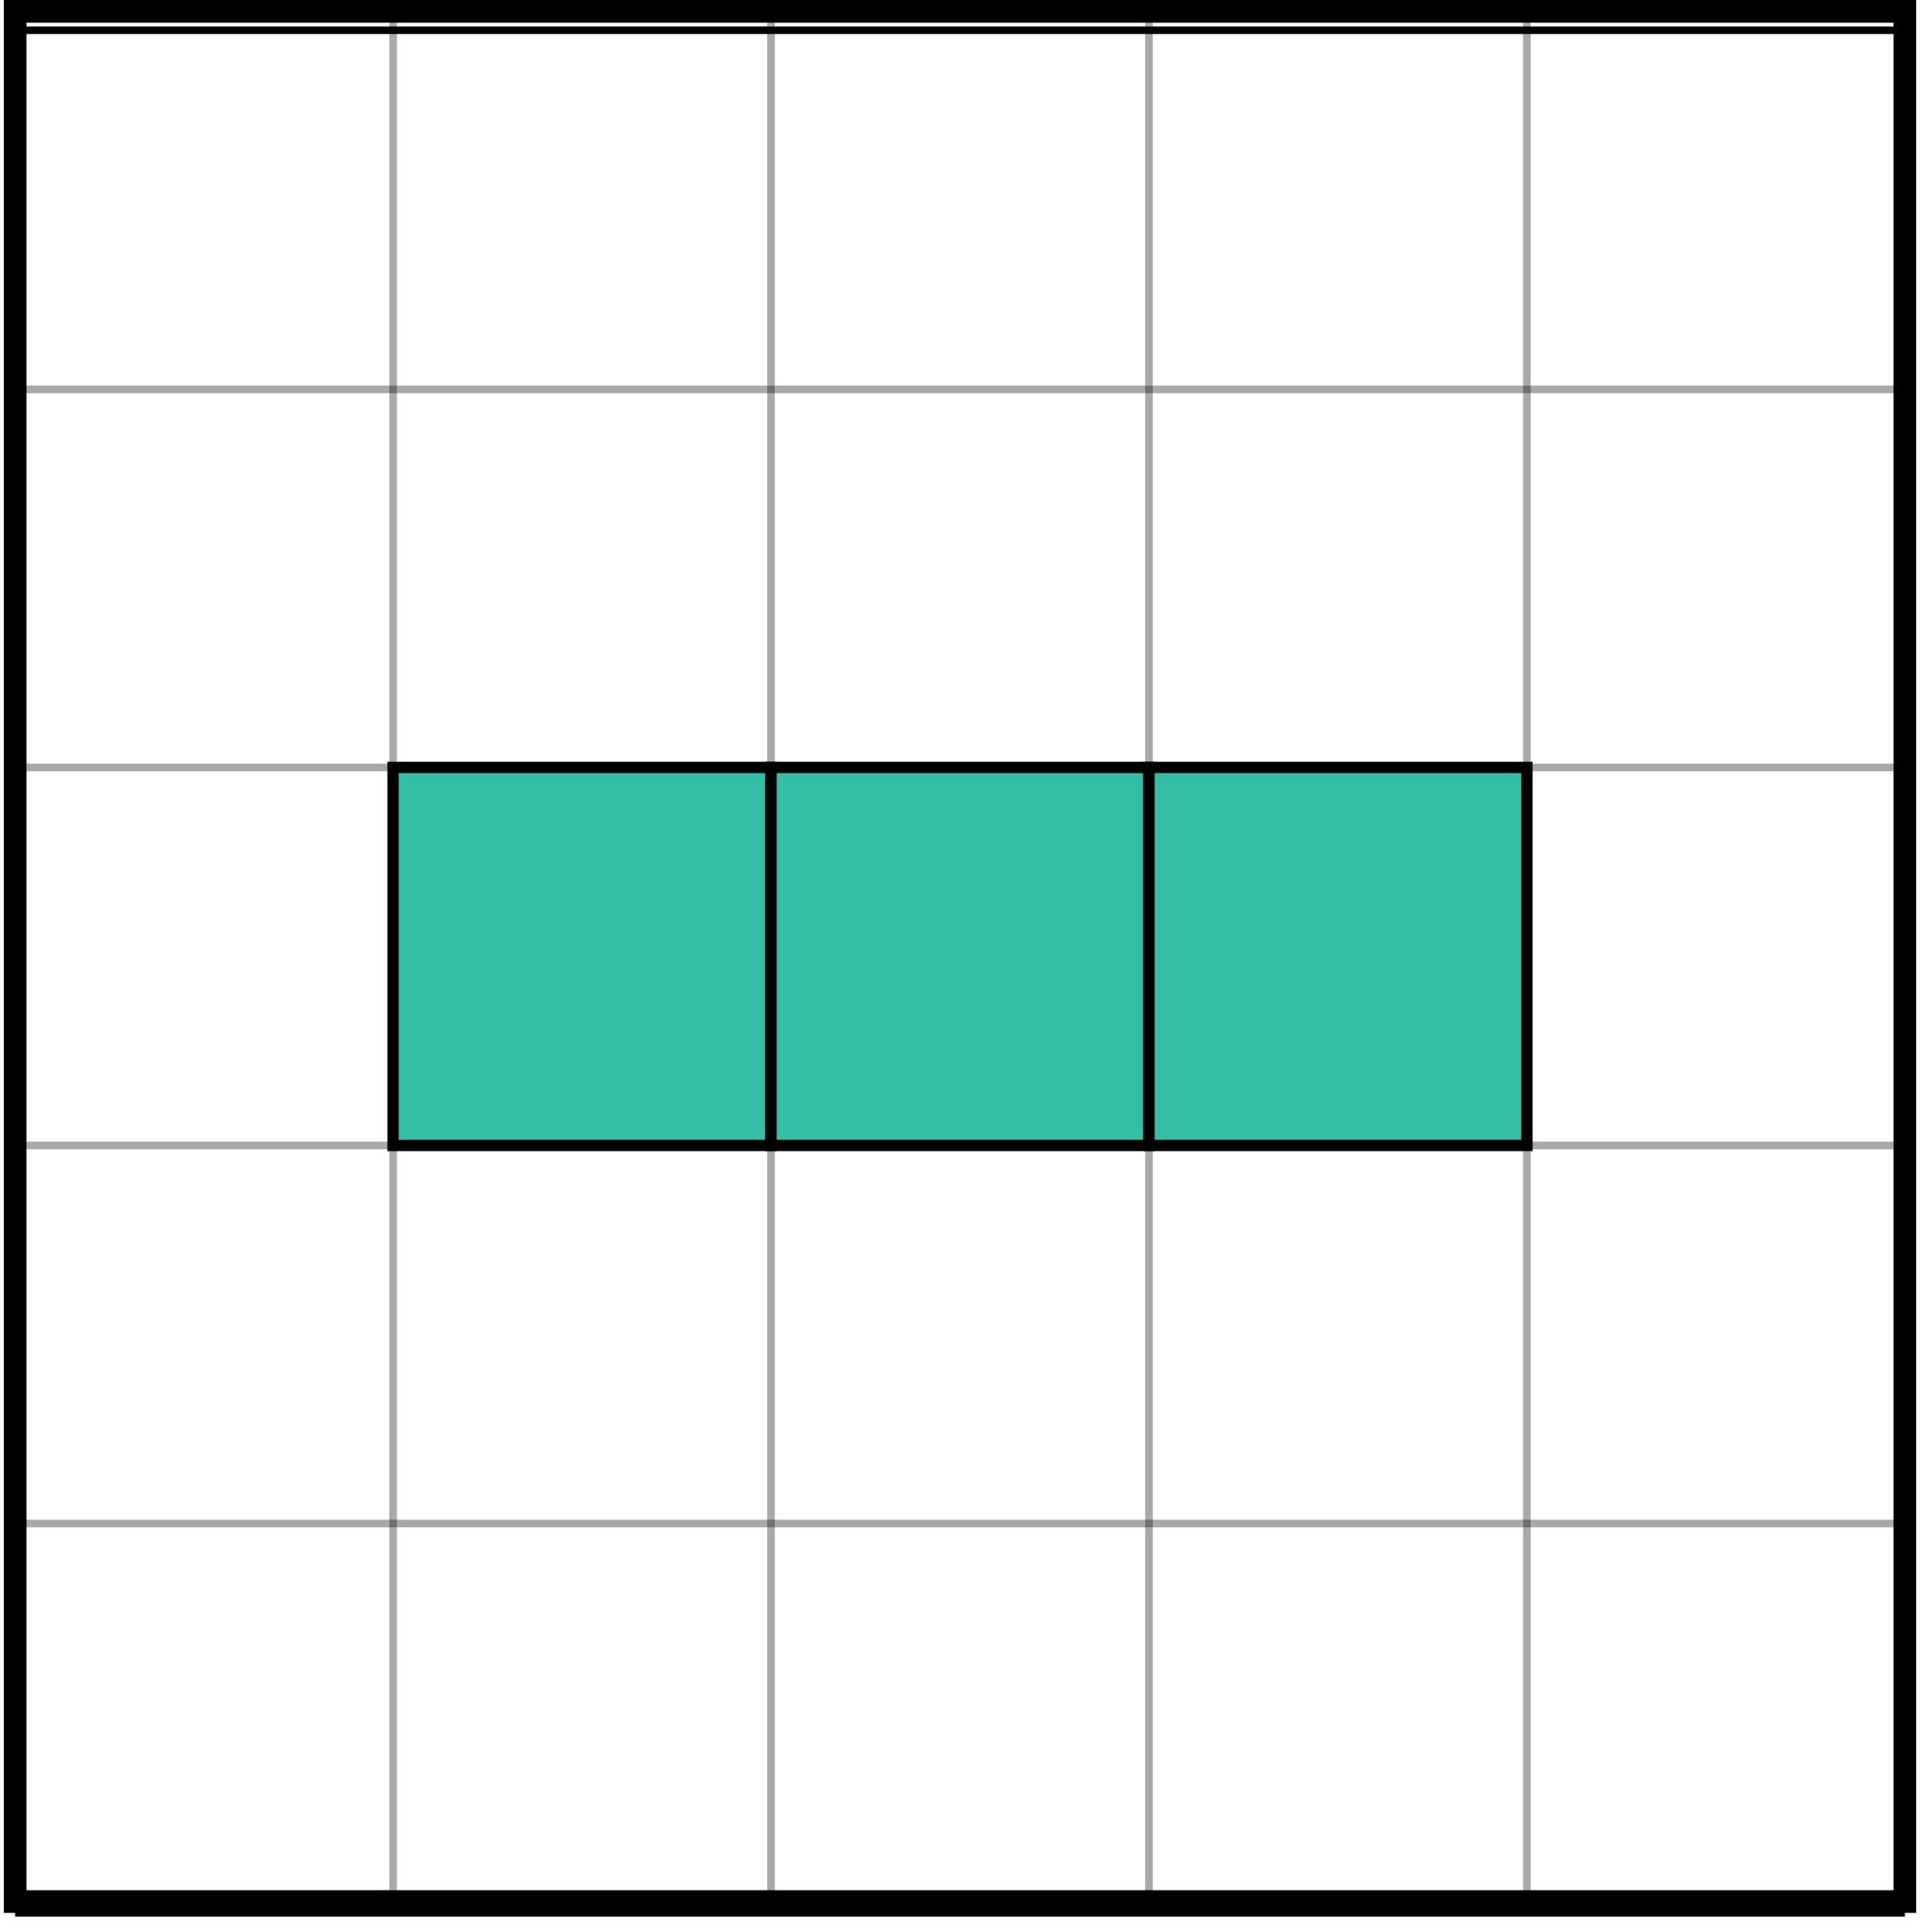 <svg width="508" height="511" viewBox="0 0 508 511" fill="none" xmlns="http://www.w3.org/2000/svg">
<g filter="url(#filter0_d)">
<rect x="5" y="4" width="498" height="498" stroke="black" stroke-width="2"/>
</g>
<path d="M4 3V0H1V3H4ZM504 3H507V0H504V3ZM504 503V506H507V503H504ZM4 503H1V506H4V503ZM4 6H504V0H4V6ZM501 3V503H507V3H501ZM504 500H4V506H504V500ZM7 503V3H1V503H7Z" fill="black"/>
<rect x="4" y="3" width="100" height="100" stroke="black" stroke-opacity="0.1" stroke-width="2"/>
<path d="M4 3V2H3V3H4ZM104 3H105V2H104V3ZM104 103V104H105V103H104ZM4 103H3V104H4V103ZM4 4H104V2H4V4ZM103 3V103H105V3H103ZM104 102H4V104H104V102ZM5 103V3H3V103H5Z" fill="black" fill-opacity="0.1"/>
<rect x="204" y="3" width="100" height="100" stroke="black" stroke-opacity="0.1" stroke-width="2"/>
<path d="M204 3V2H203V3H204ZM304 3H305V2H304V3ZM304 103V104H305V103H304ZM204 103H203V104H204V103ZM204 4H304V2H204V4ZM303 3V103H305V3H303ZM304 102H204V104H304V102ZM205 103V3H203V103H205Z" fill="black" fill-opacity="0.1"/>
<rect x="304" y="3" width="100" height="100" stroke="black" stroke-opacity="0.1" stroke-width="2"/>
<path d="M304 3V2H303V3H304ZM404 3H405V2H404V3ZM404 103V104H405V103H404ZM304 103H303V104H304V103ZM304 4H404V2H304V4ZM403 3V103H405V3H403ZM404 102H304V104H404V102ZM305 103V3H303V103H305Z" fill="black" fill-opacity="0.1"/>
<rect x="404" y="3" width="100" height="100" stroke="black" stroke-opacity="0.1" stroke-width="2"/>
<path d="M404 3V2H403V3H404ZM504 3H505V2H504V3ZM504 103V104H505V103H504ZM404 103H403V104H404V103ZM404 4H504V2H404V4ZM503 3V103H505V3H503ZM504 102H404V104H504V102ZM405 103V3H403V103H405Z" fill="black" fill-opacity="0.1"/>
<rect x="104" y="3" width="100" height="100" stroke="black" stroke-opacity="0.1" stroke-width="2"/>
<path d="M104 3V2H103V3H104ZM204 3H205V2H204V3ZM204 103V104H205V103H204ZM104 103H103V104H104V103ZM104 4H204V2H104V4ZM203 3V103H205V3H203ZM204 102H104V104H204V102ZM105 103V3H103V103H105Z" fill="black" fill-opacity="0.1"/>
<rect x="4" y="103" width="100" height="100" stroke="black" stroke-opacity="0.1" stroke-width="2"/>
<path d="M4 103V102H3V103H4ZM104 103H105V102H104V103ZM104 203V204H105V203H104ZM4 203H3V204H4V203ZM4 104H104V102H4V104ZM103 103V203H105V103H103ZM104 202H4V204H104V202ZM5 203V103H3V203H5Z" fill="black" fill-opacity="0.1"/>
<rect x="204" y="103" width="100" height="100" stroke="black" stroke-opacity="0.1" stroke-width="2"/>
<path d="M204 103V102H203V103H204ZM304 103H305V102H304V103ZM304 203V204H305V203H304ZM204 203H203V204H204V203ZM204 104H304V102H204V104ZM303 103V203H305V103H303ZM304 202H204V204H304V202ZM205 203V103H203V203H205Z" fill="black" fill-opacity="0.1"/>
<rect x="304" y="103" width="100" height="100" stroke="black" stroke-opacity="0.1" stroke-width="2"/>
<path d="M304 103V102H303V103H304ZM404 103H405V102H404V103ZM404 203V204H405V203H404ZM304 203H303V204H304V203ZM304 104H404V102H304V104ZM403 103V203H405V103H403ZM404 202H304V204H404V202ZM305 203V103H303V203H305Z" fill="black" fill-opacity="0.1"/>
<rect x="404" y="103" width="100" height="100" stroke="black" stroke-opacity="0.1" stroke-width="2"/>
<path d="M404 103V102H403V103H404ZM504 103H505V102H504V103ZM504 203V204H505V203H504ZM404 203H403V204H404V203ZM404 104H504V102H404V104ZM503 103V203H505V103H503ZM504 202H404V204H504V202ZM405 203V103H403V203H405Z" fill="black" fill-opacity="0.1"/>
<rect x="104" y="103" width="100" height="100" stroke="black" stroke-opacity="0.1" stroke-width="2"/>
<path d="M104 103V102H103V103H104ZM204 103H205V102H204V103ZM204 203V204H205V203H204ZM104 203H103V204H104V203ZM104 104H204V102H104V104ZM203 103V203H205V103H203ZM204 202H104V204H204V202ZM105 203V103H103V203H105Z" fill="black" fill-opacity="0.1"/>
<rect x="4" y="203" width="100" height="100" stroke="black" stroke-opacity="0.1" stroke-width="2"/>
<path d="M4 203V202H3V203H4ZM104 203H105V202H104V203ZM104 303V304H105V303H104ZM4 303H3V304H4V303ZM4 204H104V202H4V204ZM103 203V303H105V203H103ZM104 302H4V304H104V302ZM5 303V203H3V303H5Z" fill="black" fill-opacity="0.1"/>
<rect x="404" y="203" width="100" height="100" stroke="black" stroke-opacity="0.1" stroke-width="2"/>
<path d="M404 203V202H403V203H404ZM504 203H505V202H504V203ZM504 303V304H505V303H504ZM404 303H403V304H404V303ZM404 204H504V202H404V204ZM503 203V303H505V203H503ZM504 302H404V304H504V302ZM405 303V203H403V303H405Z" fill="black" fill-opacity="0.1"/>
<rect x="4" y="303" width="100" height="100" stroke="black" stroke-opacity="0.1" stroke-width="2"/>
<path d="M4 303V302H3V303H4ZM104 303H105V302H104V303ZM104 403V404H105V403H104ZM4 403H3V404H4V403ZM4 304H104V302H4V304ZM103 303V403H105V303H103ZM104 402H4V404H104V402ZM5 403V303H3V403H5Z" fill="black" fill-opacity="0.1"/>
<rect x="204" y="303" width="100" height="100" stroke="black" stroke-opacity="0.1" stroke-width="2"/>
<path d="M204 303V302H203V303H204ZM304 303H305V302H304V303ZM304 403V404H305V403H304ZM204 403H203V404H204V403ZM204 304H304V302H204V304ZM303 303V403H305V303H303ZM304 402H204V404H304V402ZM205 403V303H203V403H205Z" fill="black" fill-opacity="0.1"/>
<rect x="304" y="303" width="100" height="100" stroke="black" stroke-opacity="0.1" stroke-width="2"/>
<path d="M304 303V302H303V303H304ZM404 303H405V302H404V303ZM404 403V404H405V403H404ZM304 403H303V404H304V403ZM304 304H404V302H304V304ZM403 303V403H405V303H403ZM404 402H304V404H404V402ZM305 403V303H303V403H305Z" fill="black" fill-opacity="0.1"/>
<rect x="404" y="303" width="100" height="100" stroke="black" stroke-opacity="0.1" stroke-width="2"/>
<path d="M404 303V302H403V303H404ZM504 303H505V302H504V303ZM504 403V404H505V403H504ZM404 403H403V404H404V403ZM404 304H504V302H404V304ZM503 303V403H505V303H503ZM504 402H404V404H504V402ZM405 403V303H403V403H405Z" fill="black" fill-opacity="0.1"/>
<rect x="104" y="303" width="100" height="100" stroke="black" stroke-opacity="0.1" stroke-width="2"/>
<path d="M104 303V302H103V303H104ZM204 303H205V302H204V303ZM204 403V404H205V403H204ZM104 403H103V404H104V403ZM104 304H204V302H104V304ZM203 303V403H205V303H203ZM204 402H104V404H204V402ZM105 403V303H103V403H105Z" fill="black" fill-opacity="0.1"/>
<rect x="4" y="403" width="100" height="100" stroke="black" stroke-opacity="0.1" stroke-width="2"/>
<path d="M4 403V402H3V403H4ZM104 403H105V402H104V403ZM104 503V504H105V503H104ZM4 503H3V504H4V503ZM4 404H104V402H4V404ZM103 403V503H105V403H103ZM104 502H4V504H104V502ZM5 503V403H3V503H5Z" fill="black" fill-opacity="0.1"/>
<rect x="204" y="403" width="100" height="100" stroke="black" stroke-opacity="0.1" stroke-width="2"/>
<path d="M204 403V402H203V403H204ZM304 403H305V402H304V403ZM304 503V504H305V503H304ZM204 503H203V504H204V503ZM204 404H304V402H204V404ZM303 403V503H305V403H303ZM304 502H204V504H304V502ZM205 503V403H203V503H205Z" fill="black" fill-opacity="0.1"/>
<rect x="304" y="403" width="100" height="100" stroke="black" stroke-opacity="0.1" stroke-width="2"/>
<path d="M304 403V402H303V403H304ZM404 403H405V402H404V403ZM404 503V504H405V503H404ZM304 503H303V504H304V503ZM304 404H404V402H304V404ZM403 403V503H405V403H403ZM404 502H304V504H404V502ZM305 503V403H303V503H305Z" fill="black" fill-opacity="0.1"/>
<rect x="404" y="403" width="100" height="100" stroke="black" stroke-opacity="0.1" stroke-width="2"/>
<path d="M404 403V402H403V403H404ZM504 403H505V402H504V403ZM504 503V504H505V503H504ZM404 503H403V504H404V503ZM404 404H504V402H404V404ZM503 403V503H505V403H503ZM504 502H404V504H504V502ZM405 503V403H403V503H405Z" fill="black" fill-opacity="0.1"/>
<rect x="104" y="403" width="100" height="100" stroke="black" stroke-opacity="0.1" stroke-width="2"/>
<path d="M104 403V402H103V403H104ZM204 403H205V402H204V403ZM204 503V504H205V503H204ZM104 503H103V504H104V503ZM104 404H204V402H104V404ZM203 403V503H205V403H203ZM204 502H104V504H204V502ZM105 503V403H103V503H105Z" fill="black" fill-opacity="0.1"/>
<rect x="104" y="203" width="100" height="100" fill="#33BEA5" stroke="black" stroke-width="3"/>
<path d="M104 203V202H103V203H104ZM204 203H205V202H204V203ZM204 303V304H205V303H204ZM104 303H103V304H104V303ZM104 204H204V202H104V204ZM203 203V303H205V203H203ZM204 302H104V304H204V302ZM105 303V203H103V303H105Z" fill="black"/>
<path d="M104 203V202H103V203H104ZM204 203H205V202H204V203ZM204 303V304H205V303H204ZM104 303H103V304H104V303ZM104 204H204V202H104V204ZM203 203V303H205V203H203ZM204 302H104V304H204V302ZM105 303V203H103V303H105Z" fill="black"/>
<rect x="204" y="203" width="100" height="100" fill="#33BEA5" stroke="black" stroke-width="3"/>
<path d="M204 203V202H203V203H204ZM304 203H305V202H304V203ZM304 303V304H305V303H304ZM204 303H203V304H204V303ZM204 204H304V202H204V204ZM303 203V303H305V203H303ZM304 302H204V304H304V302ZM205 303V203H203V303H205Z" fill="black"/>
<path d="M204 203V202H203V203H204ZM304 203H305V202H304V203ZM304 303V304H305V303H304ZM204 303H203V304H204V303ZM204 204H304V202H204V204ZM303 203V303H305V203H303ZM304 302H204V304H304V302ZM205 303V203H203V303H205Z" fill="black"/>
<rect x="304" y="203" width="100" height="100" fill="#33BEA5" stroke="black" stroke-width="3"/>
<path d="M304 203V202H303V203H304ZM404 203H405V202H404V203ZM404 303V304H405V303H404ZM304 303H303V304H304V303ZM304 204H404V202H304V204ZM403 203V303H405V203H403ZM404 302H304V304H404V302ZM305 303V203H303V303H305Z" fill="black"/>
<path d="M304 203V202H303V203H304ZM404 203H405V202H404V203ZM404 303V304H405V303H404ZM304 303H303V304H304V303ZM304 204H404V202H304V204ZM403 203V303H405V203H403ZM404 302H304V304H404V302ZM305 303V203H303V303H305Z" fill="black"/>
<defs>
<filter id="filter0_d" x="0" y="3" width="508" height="508" filterUnits="userSpaceOnUse" color-interpolation-filters="sRGB">
<feFlood flood-opacity="0" result="BackgroundImageFix"/>
<feColorMatrix in="SourceAlpha" type="matrix" values="0 0 0 0 0 0 0 0 0 0 0 0 0 0 0 0 0 0 127 0"/>
<feOffset dy="4"/>
<feGaussianBlur stdDeviation="2"/>
<feColorMatrix type="matrix" values="0 0 0 0 0 0 0 0 0 0 0 0 0 0 0 0 0 0 0.25 0"/>
<feBlend mode="normal" in2="BackgroundImageFix" result="effect1_dropShadow"/>
<feBlend mode="normal" in="SourceGraphic" in2="effect1_dropShadow" result="shape"/>
</filter>
</defs>
</svg>

